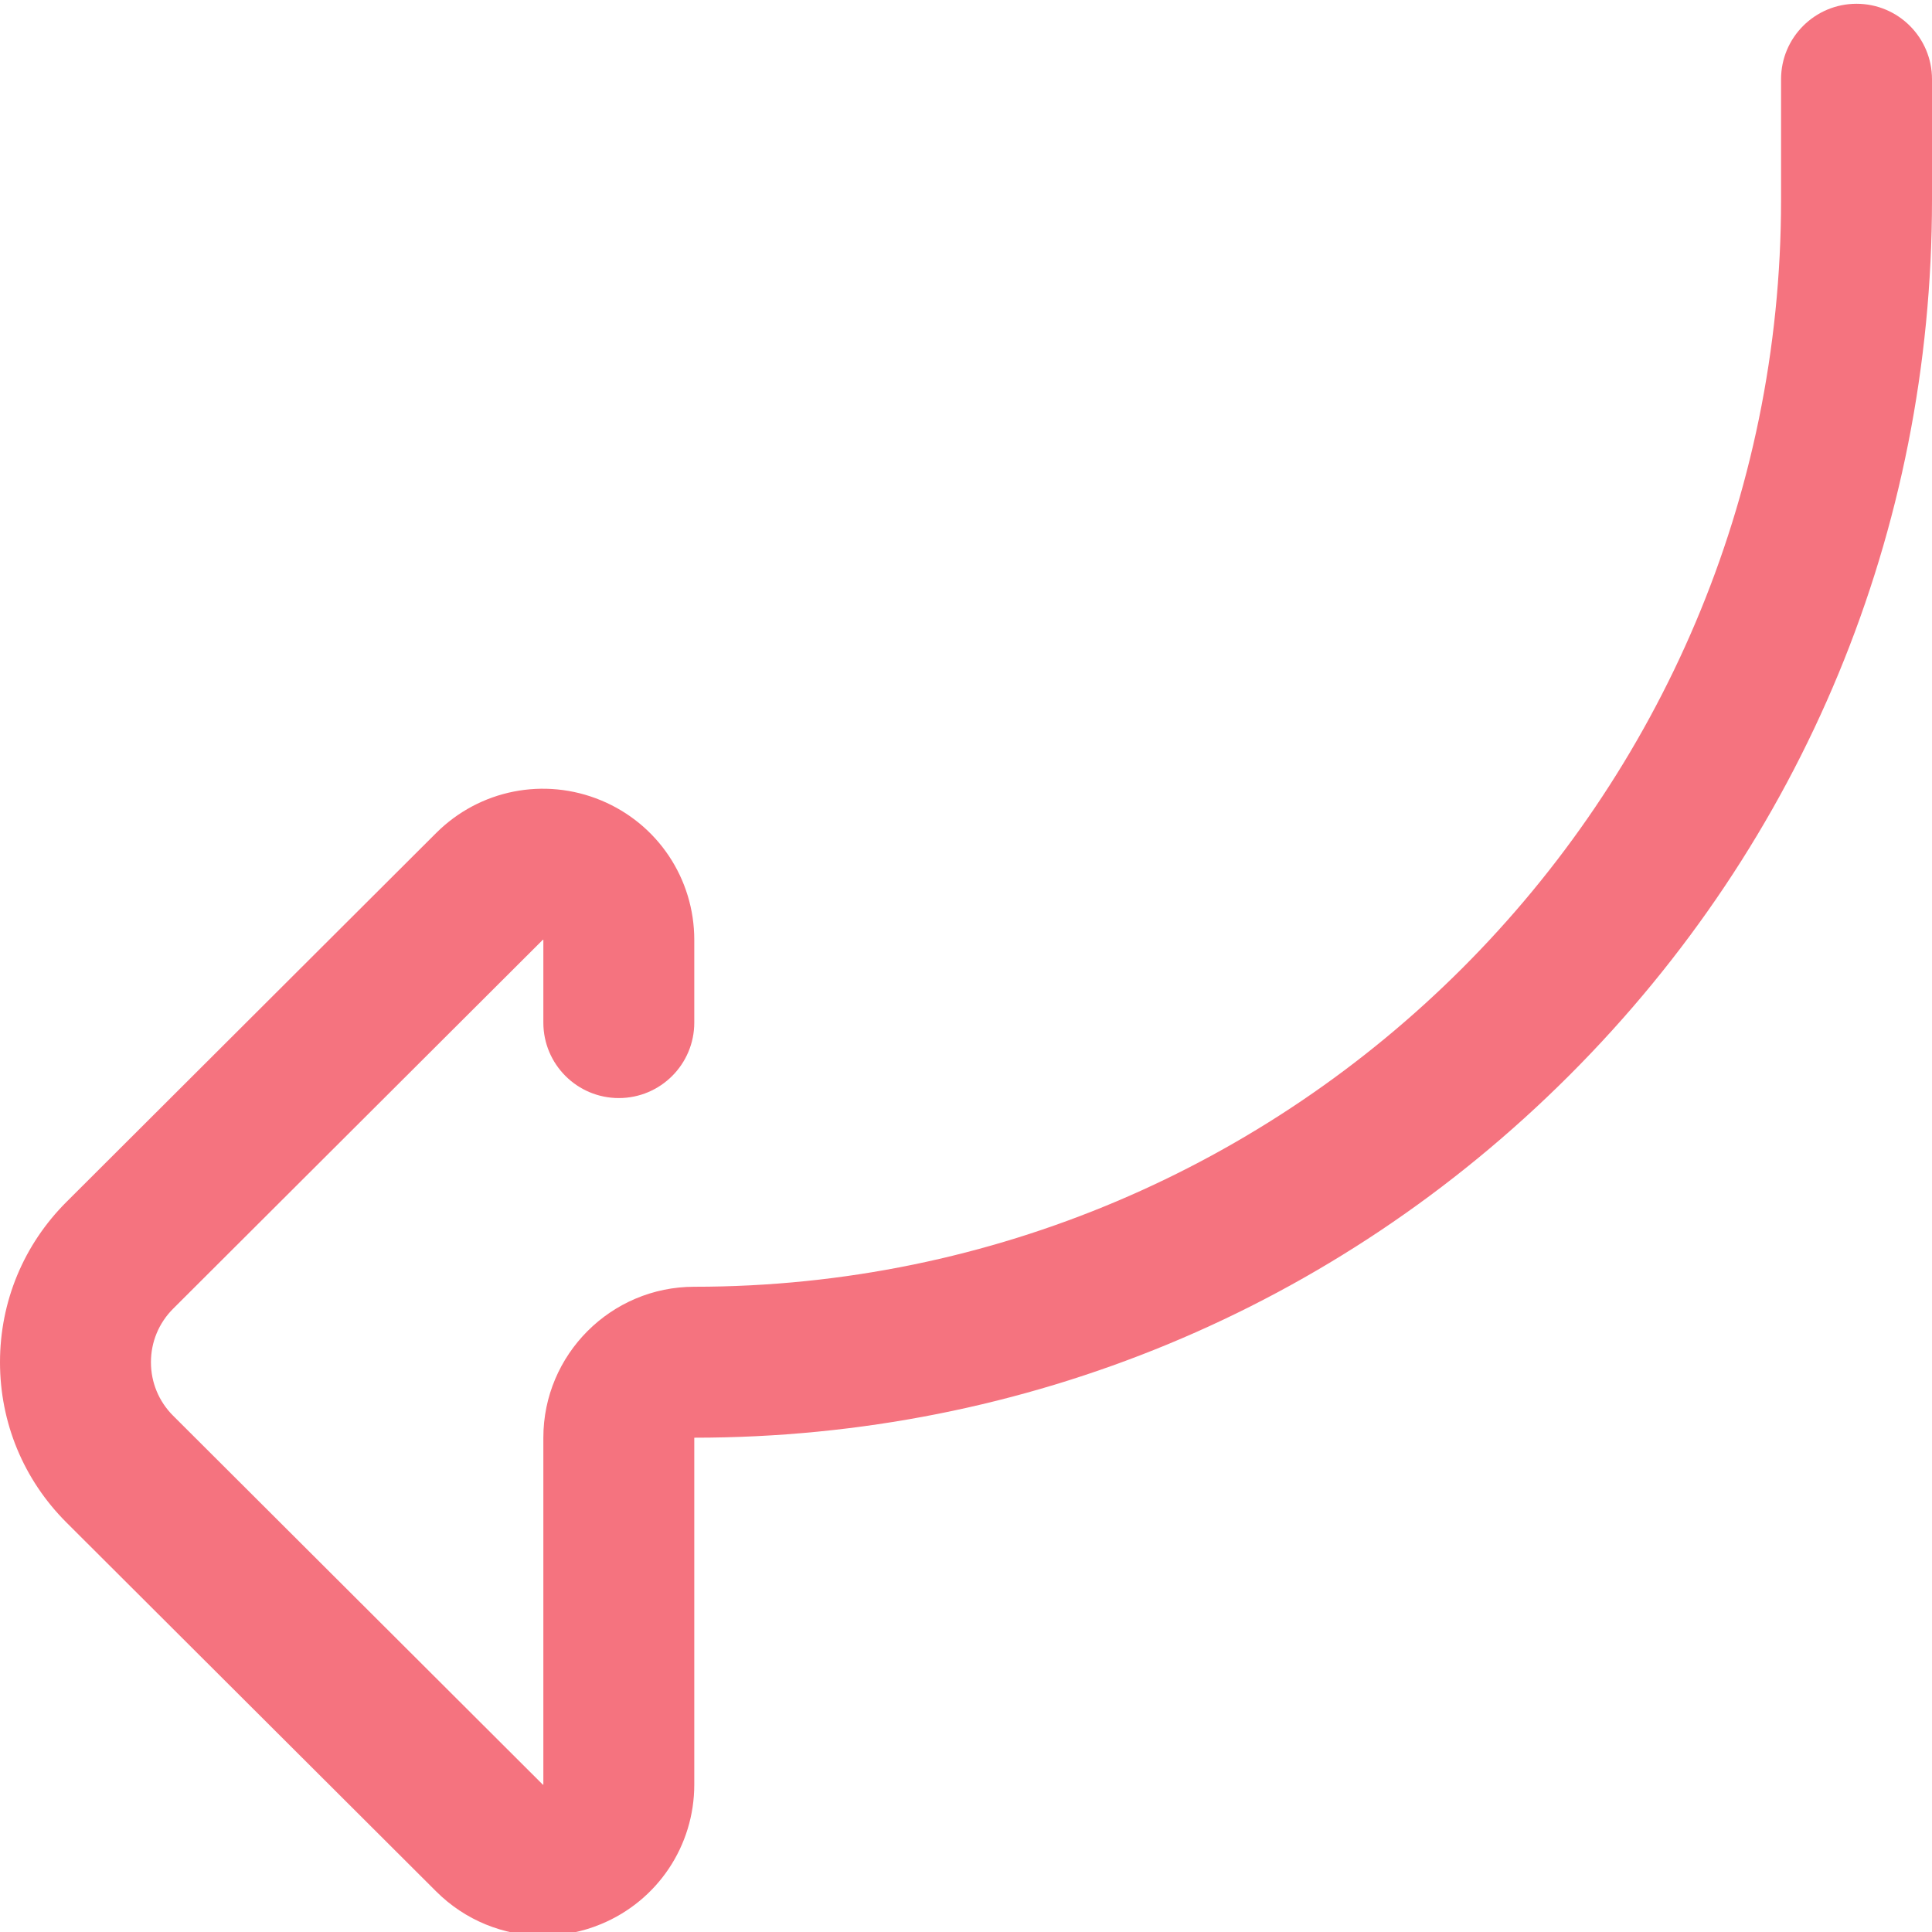 <svg width="126" height="126" viewBox="0 0 126 126" fill="none" xmlns="http://www.w3.org/2000/svg">
<path d="M35.406 126.242C36.681 126.242 37.97 125.994 39.199 125.484C42.893 123.951 45.279 120.379 45.279 116.384V93.763C66.841 93.763 87.111 85.367 102.358 70.12C117.604 54.874 126 34.603 126 13.042V5.168C126 2.449 123.797 0.246 121.078 0.246C118.36 0.246 116.156 2.449 116.156 5.168V13.042C116.156 52.124 84.361 83.919 45.28 83.919C39.852 83.919 35.436 88.334 35.436 93.763V116.384V116.387C35.428 116.391 35.418 116.395 35.41 116.398C35.407 116.394 35.403 116.391 35.399 116.387L11.291 92.33C10.358 91.399 9.844 90.159 9.844 88.841C9.844 87.522 10.358 86.283 11.291 85.351L35.399 61.294C35.403 61.29 35.407 61.287 35.411 61.283C35.418 61.286 35.428 61.29 35.436 61.294V61.297V66.691C35.436 69.41 37.64 71.613 40.358 71.613C43.076 71.613 45.279 69.41 45.279 66.691V61.297C45.279 57.301 42.893 53.729 39.199 52.197C35.501 50.663 31.28 51.498 28.446 54.326L4.338 78.383C1.541 81.174 0 84.889 0 88.841C0 92.793 1.541 96.506 4.338 99.298L28.446 123.354C30.337 125.242 32.847 126.242 35.406 126.242Z" fill="#F5737F"/>
</svg>
